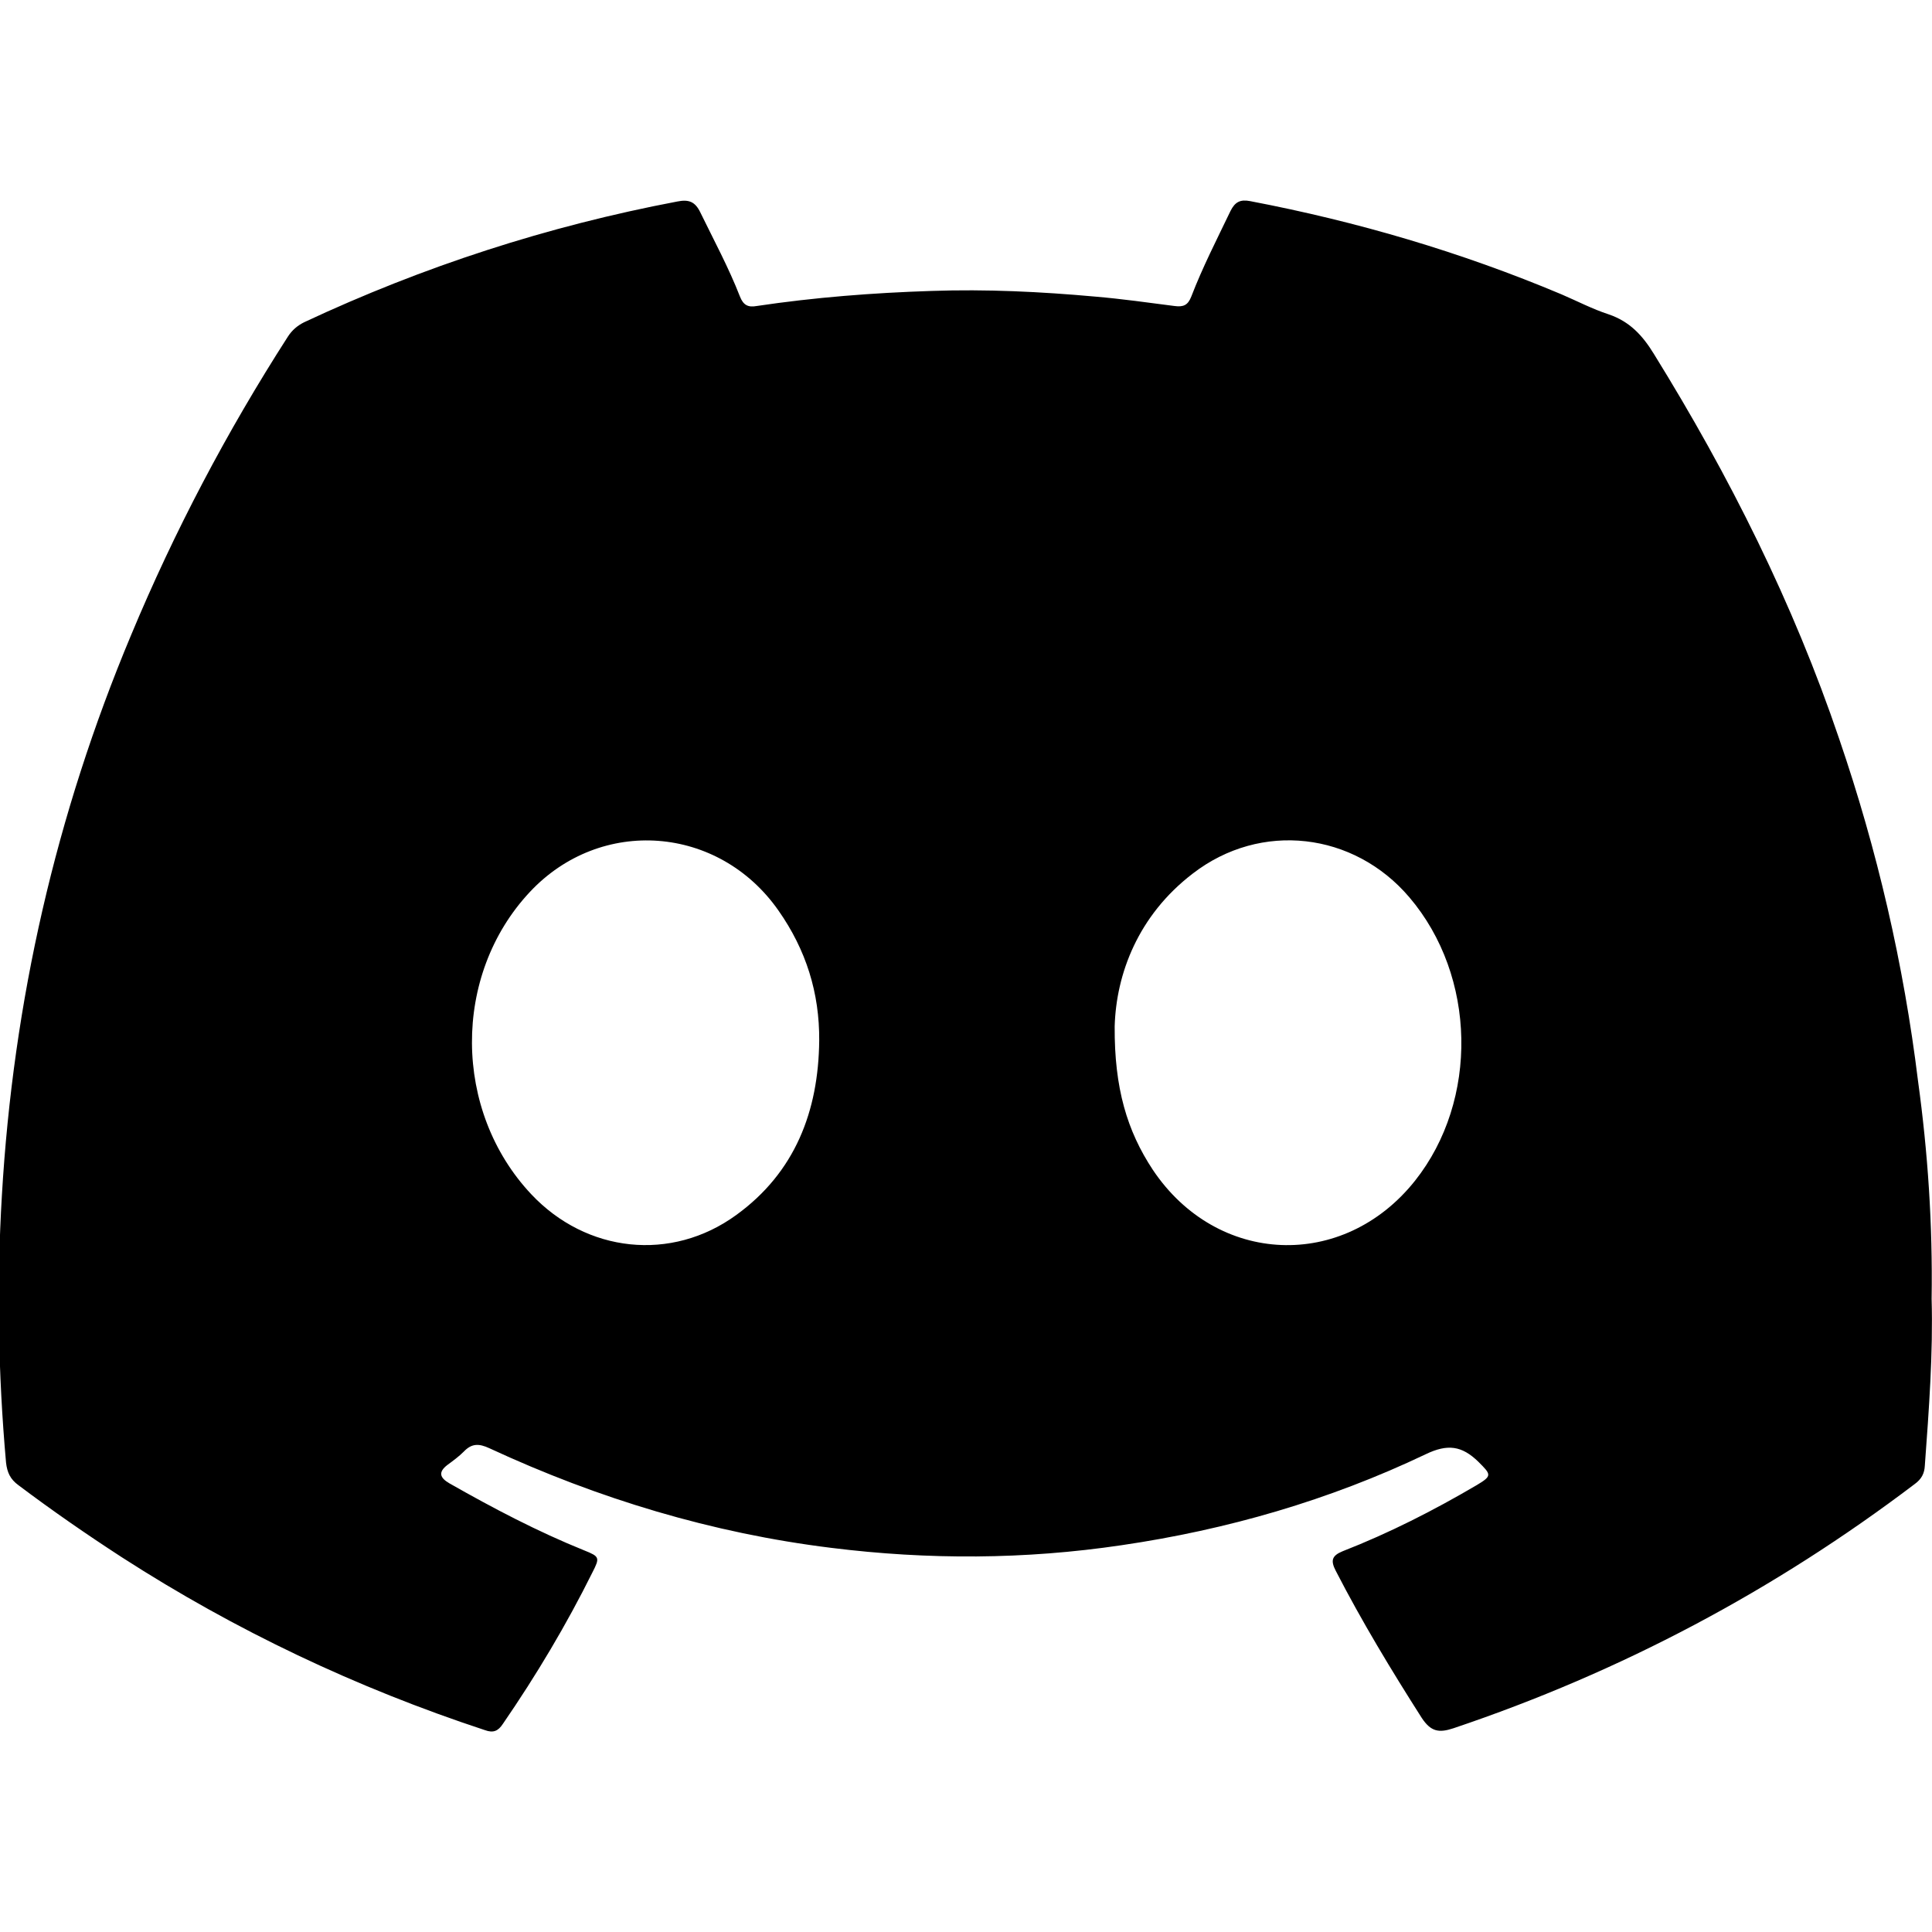 <?xml version="1.0" encoding="utf-8"?>
<!-- Generator: Adobe Illustrator 28.0.0, SVG Export Plug-In . SVG Version: 6.00 Build 0)  -->
<svg version="1.1" id="Capa_1" xmlns="http://www.w3.org/2000/svg" xmlns:xlink="http://www.w3.org/1999/xlink" x="0px" y="0px"
	 viewBox="0 0 512 512" style="enable-background:new 0 0 512 512;" xml:space="preserve">
<g>
	<path d="M511.9,344.2c0.4,14.4-0.7,29.3-1.8,44.2c-0.1,2.1-0.9,3.6-2.7,4.9c-37.2,28.2-77.9,49.8-122.2,64.7
		c-3.9,1.3-6,0.9-8.4-2.7c-8.1-12.7-15.9-25.6-22.8-39c-1.4-2.7-1.1-4,1.8-5.2c12.3-4.8,24.1-10.8,35.5-17.5
		c4.2-2.5,3.9-2.8,0.5-6.2c-4.4-4.3-8.2-4.8-14-2c-25.6,12.2-52.6,20-80.6,24.1c-25.6,3.8-51.2,3.9-76.9,0.7
		c-31.6-3.9-61.7-13-90.6-26.4c-2.8-1.3-4.7-1.3-6.8,0.9c-1.3,1.3-2.8,2.4-4.3,3.5c-2.5,1.9-2.1,3.4,0.5,4.9
		c11.6,6.6,23.4,12.8,35.8,17.8c4,1.6,4.1,1.9,2.1,5.8c-6.9,13.9-14.9,27.3-23.7,40.1c-1.3,2-2.6,2.5-4.8,1.7
		c-34-11.2-66.1-26.4-96.2-45.8c-9.4-6.1-18.5-12.4-27.4-19.1c-2.2-1.6-3-3.4-3.3-6c-2.1-23.6-2.5-47.2-1.1-70.8
		c3-51.4,14.3-100.9,34.2-148.4c11.5-27.6,25.4-54,41.6-79.2c1.1-1.7,2.5-2.9,4.3-3.8c31.6-14.8,64.6-25.5,98.9-32
		c3-0.6,4.7,0,6.1,2.9c3.6,7.4,7.5,14.6,10.5,22.3c0.9,2.3,2.2,2.9,4.4,2.5c15.4-2.3,30.9-3.5,46.4-4c14.5-0.5,28.9,0.2,43.3,1.5
		c7.1,0.6,14.1,1.6,21.1,2.5c2.3,0.3,3.5-0.2,4.4-2.5c3-7.8,6.8-15.2,10.4-22.7c1.2-2.4,2.6-3.1,5.2-2.6
		c28.3,5.4,55.9,13.5,82.5,24.7c4.2,1.8,8.2,3.9,12.5,5.3c5.6,1.9,9,5.6,12,10.5c20,32.3,36.9,66,49.1,102
		c10.1,29.5,17.1,59.7,20.9,90.7C510.9,305.4,512.2,324.5,511.9,344.2z M295.4,272c-0.1,16.4,3.3,27.7,10.1,38
		c17,25.4,50.5,26.8,69.5,2.9c16.9-21.3,16.3-54.2-1.5-75.1c-14.7-17.3-39.4-20.2-57.4-6.3C301.6,242.6,295.8,258.1,295.4,272z
		 M217.1,275.8c0.1-12.7-3.5-24.1-10.8-34.5c-15.8-22.6-47.1-25-65.9-4.9c-20.6,22-20.4,58,0.4,80.1c14.6,15.5,37.1,18,54.3,5.5
		C210.7,310.7,216.9,294.5,217.1,275.8z"/>
</g>
</svg>
